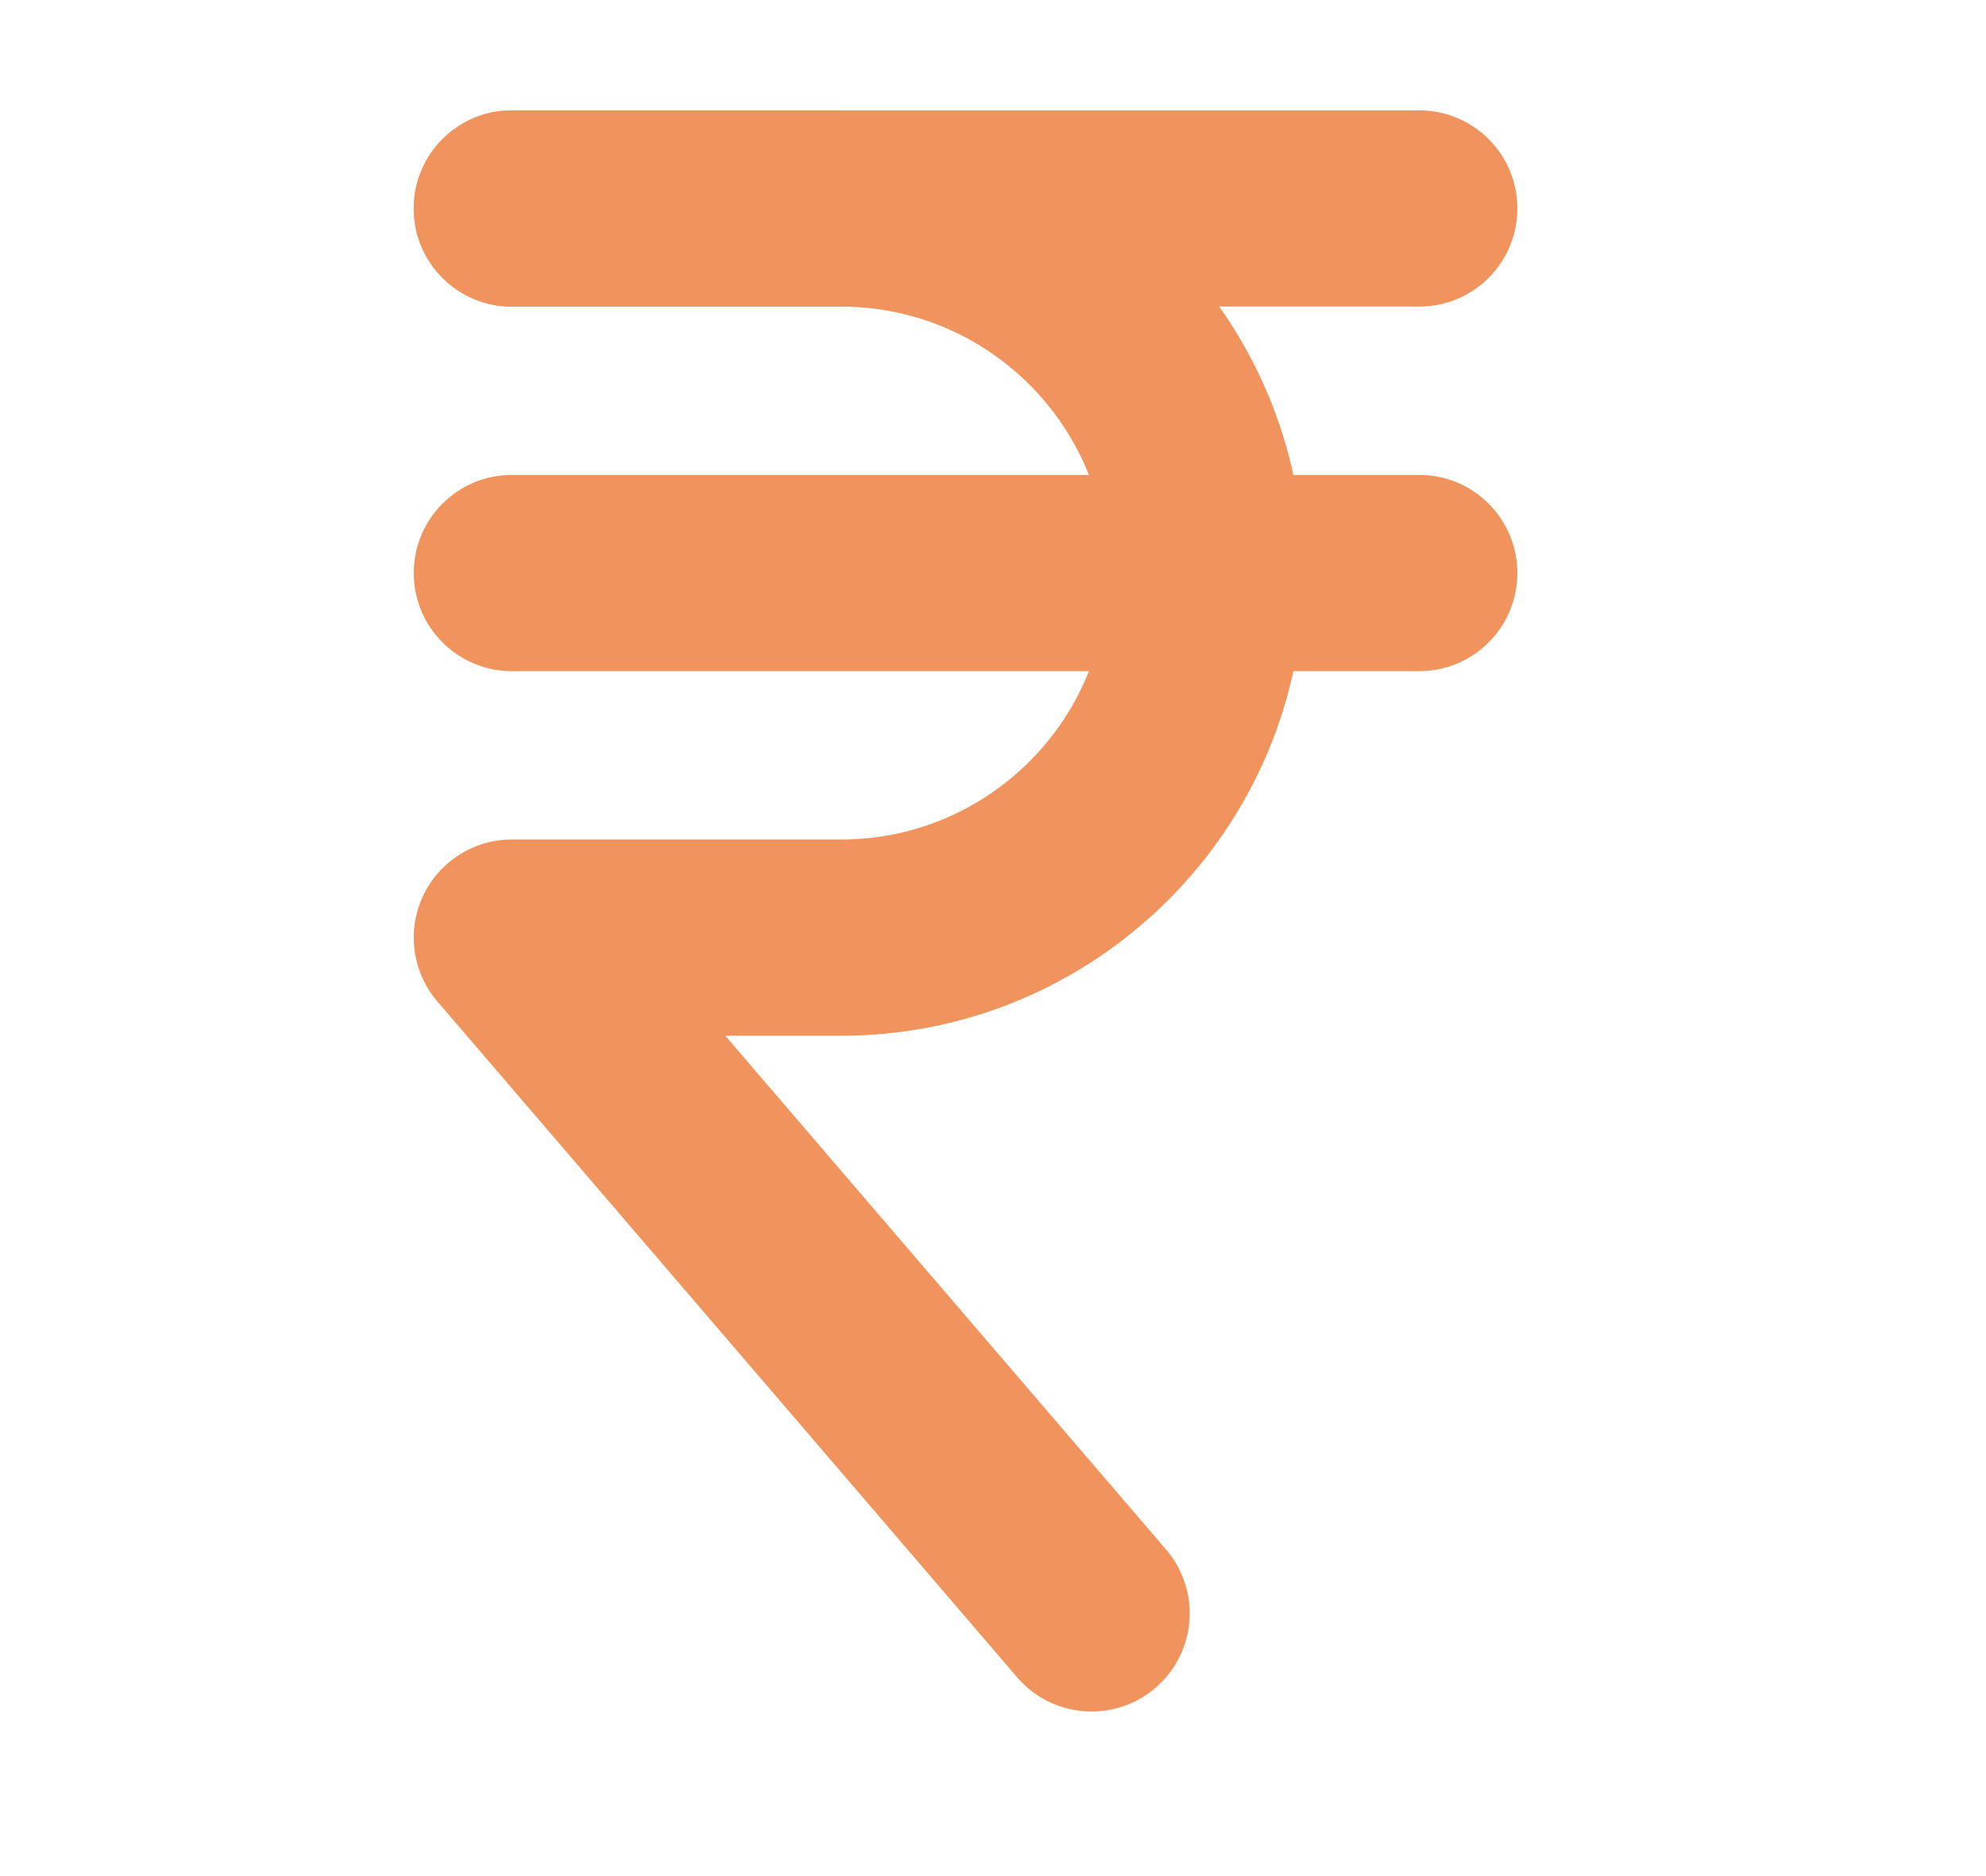 <svg width="36" height="34" viewBox="0 0 36 34" fill="none" xmlns="http://www.w3.org/2000/svg">
<path d="M19.788 31.017C19.287 31.017 18.789 30.808 18.438 30.398L7.929 18.15C7.476 17.623 7.373 16.881 7.662 16.25C7.953 15.619 8.584 15.214 9.278 15.214H15.25C17.913 15.214 20.078 13.048 20.078 10.386C20.078 7.723 17.913 5.557 15.25 5.557H9.278C8.296 5.557 7.5 4.761 7.5 3.779C7.5 2.797 8.296 2.001 9.278 2.001H15.25C19.874 2.001 23.635 5.762 23.635 10.386C23.635 15.009 19.873 18.77 15.249 18.77H13.147L21.137 28.081C21.776 28.827 21.691 29.949 20.946 30.588C20.61 30.876 20.198 31.017 19.788 31.017Z" fill="#F1935C"/>
<path d="M25.727 5.556H9.278C8.296 5.556 7.5 4.76 7.5 3.778C7.5 2.796 8.296 2 9.278 2H25.727C26.709 2 27.505 2.796 27.505 3.778C27.505 4.76 26.709 5.556 25.727 5.556Z" fill="#F1935C"/>
<path d="M25.727 12.163H9.278C8.296 12.163 7.5 11.367 7.5 10.385C7.5 9.403 8.296 8.607 9.278 8.607H25.727C26.709 8.607 27.505 9.403 27.505 10.385C27.505 11.367 26.709 12.163 25.727 12.163Z" fill="#F1935C"/>
</svg>
